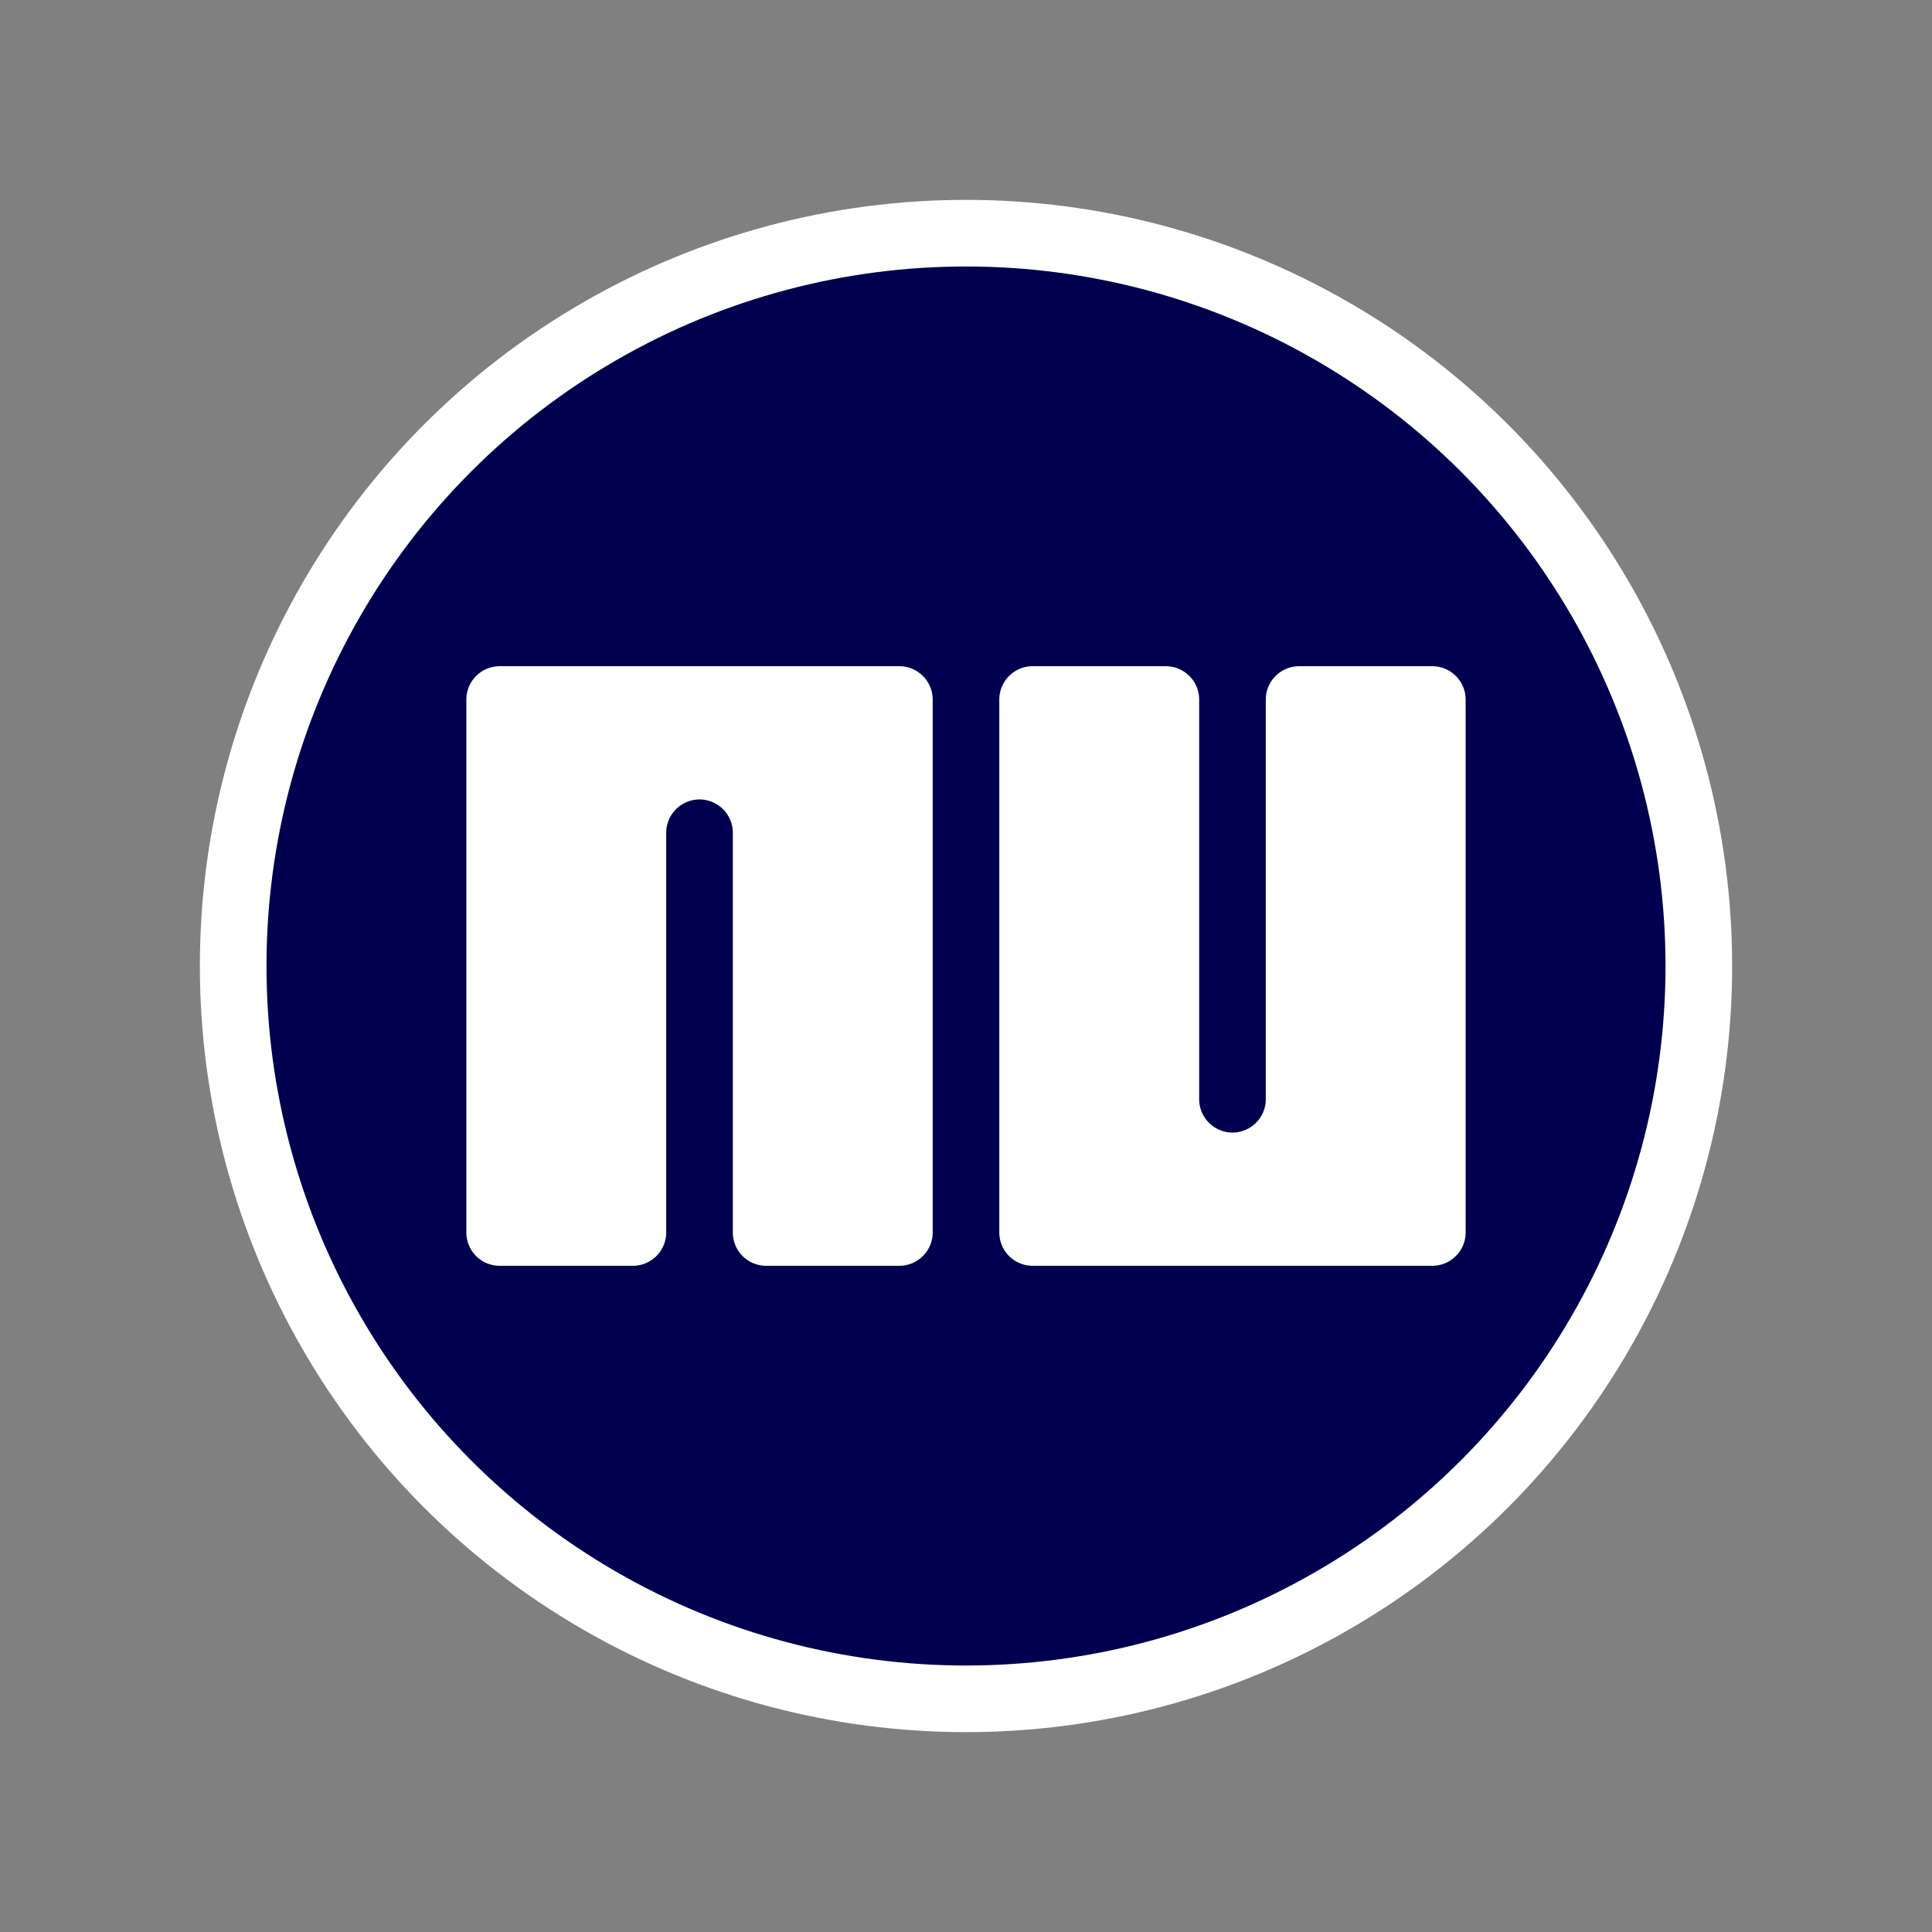 <svg xmlns='http://www.w3.org/2000/svg' width='29' height='29'><rect width="100%" height="100%" fill="#808080" stroke="none"/><g fill='none' fill-rule='evenodd' transform='translate(3 3)'><circle cx='11.5' cy='11.5' r='11.5' fill='#FFF'/><circle cx='11.5' cy='11.5' r='10.5' fill='#00004F'/><path fill='#FFF' d='M10.5 7c.275 0 .5.225.5.5v8c0 .275-.225.5-.5.5h-2a.5.5 0 0 1-.5-.5v-6c0-.275-.225-.5-.5-.5s-.5.225-.5.5v6c0 .275-.225.5-.5.5h-2a.5.5 0 0 1-.5-.5v-8c0-.275.225-.5.5-.5zm4 0c.275 0 .5.225.5.5v6c0 .275.225.5.5.5s.5-.225.5-.5v-6c0-.275.225-.5.5-.5h2c.275 0 .5.225.5.5v8c0 .275-.225.5-.5.5h-6a.5.5 0 0 1-.5-.5v-8c0-.275.225-.5.5-.5z'/></g></svg>
